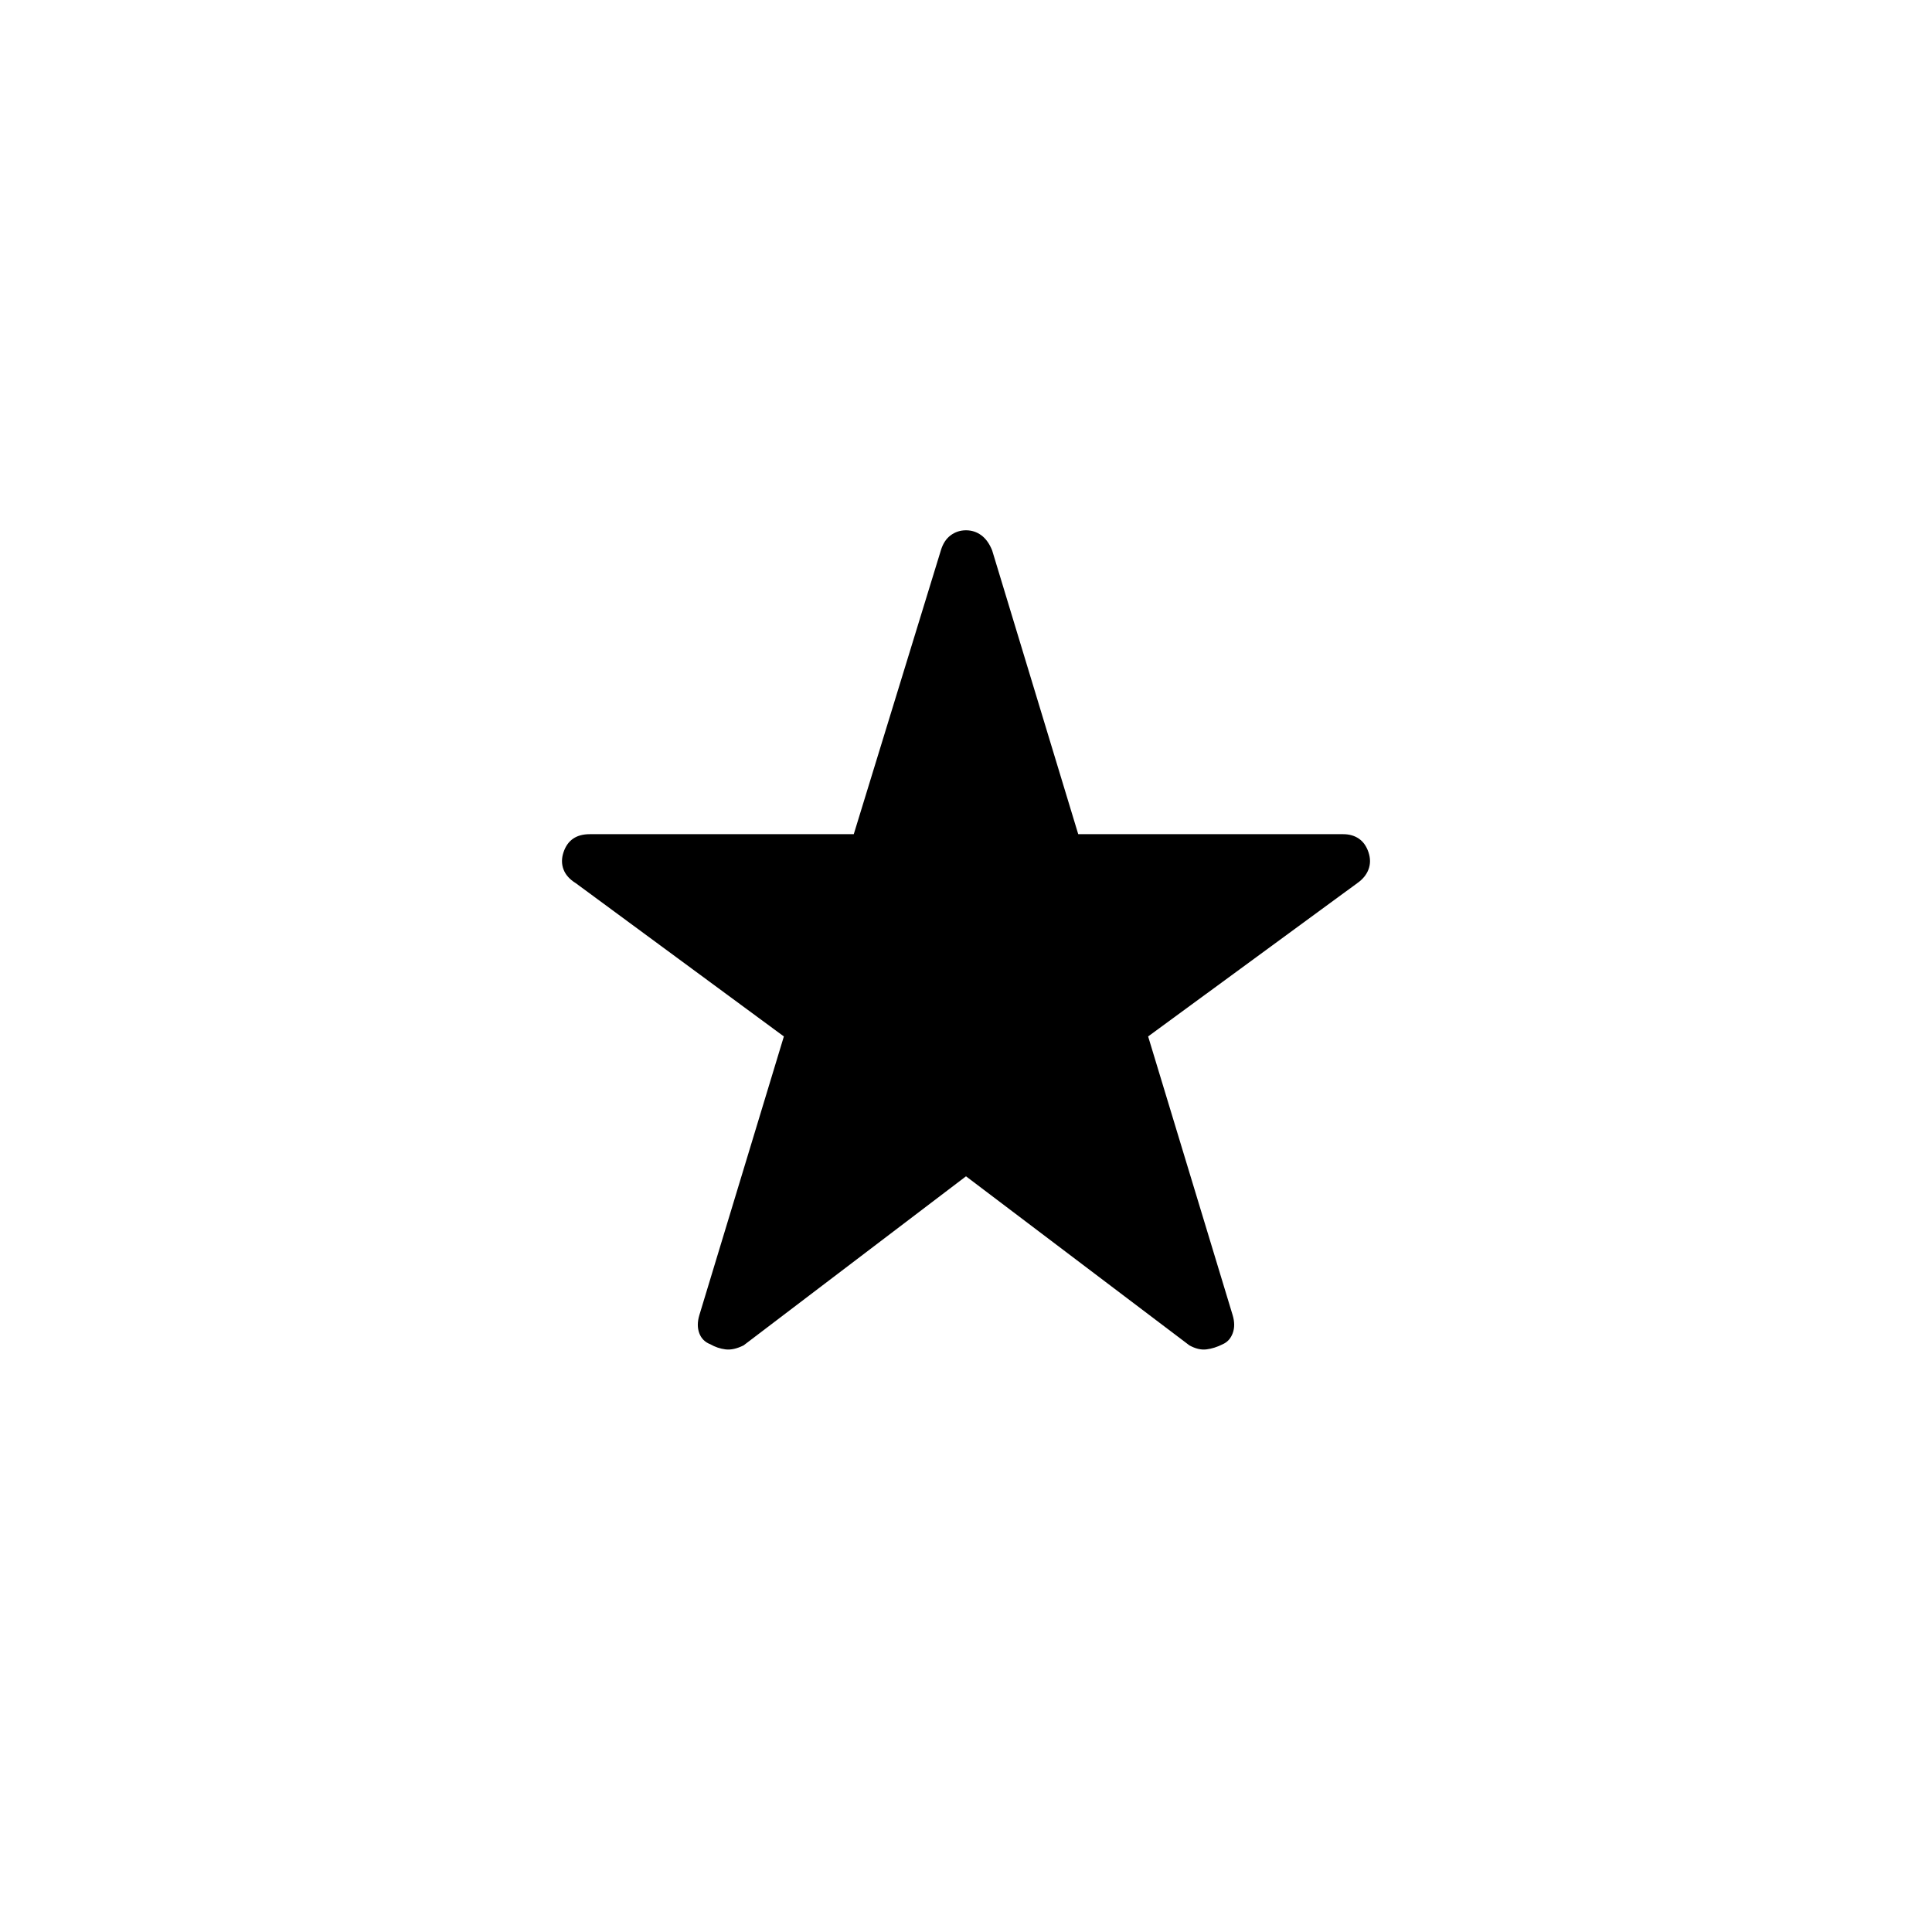 <svg xmlns="http://www.w3.org/2000/svg" height="24" viewBox="0 -960 960 960" width="24"><path d="m480-375.5-110.5 84q-5 2.5-9 2t-7.53-2.54q-4.03-1.54-5.5-5.5-1.47-3.96.03-8.96l42-138.5-103.38-76.14Q281.5-524 280-528t0-8.5q1.5-4.5 4.75-6.75t8.33-2.25h131.15l43.27-141q1.5-5 4.86-7.5 3.37-2.5 7.64-2.5t7.64 2.5q3.36 2.5 5.36 7.5l42.77 141h131.65q4.58 0 7.83 2.25t4.75 6.75q1.5 4.5 0 8.5t-5.62 6.86L570.5-445l42 138.5q1.5 5 .03 8.96-1.47 3.96-5 5.5-4.03 2.04-8.03 2.54-4 .5-8.5-2l-111-84Z"/></svg>